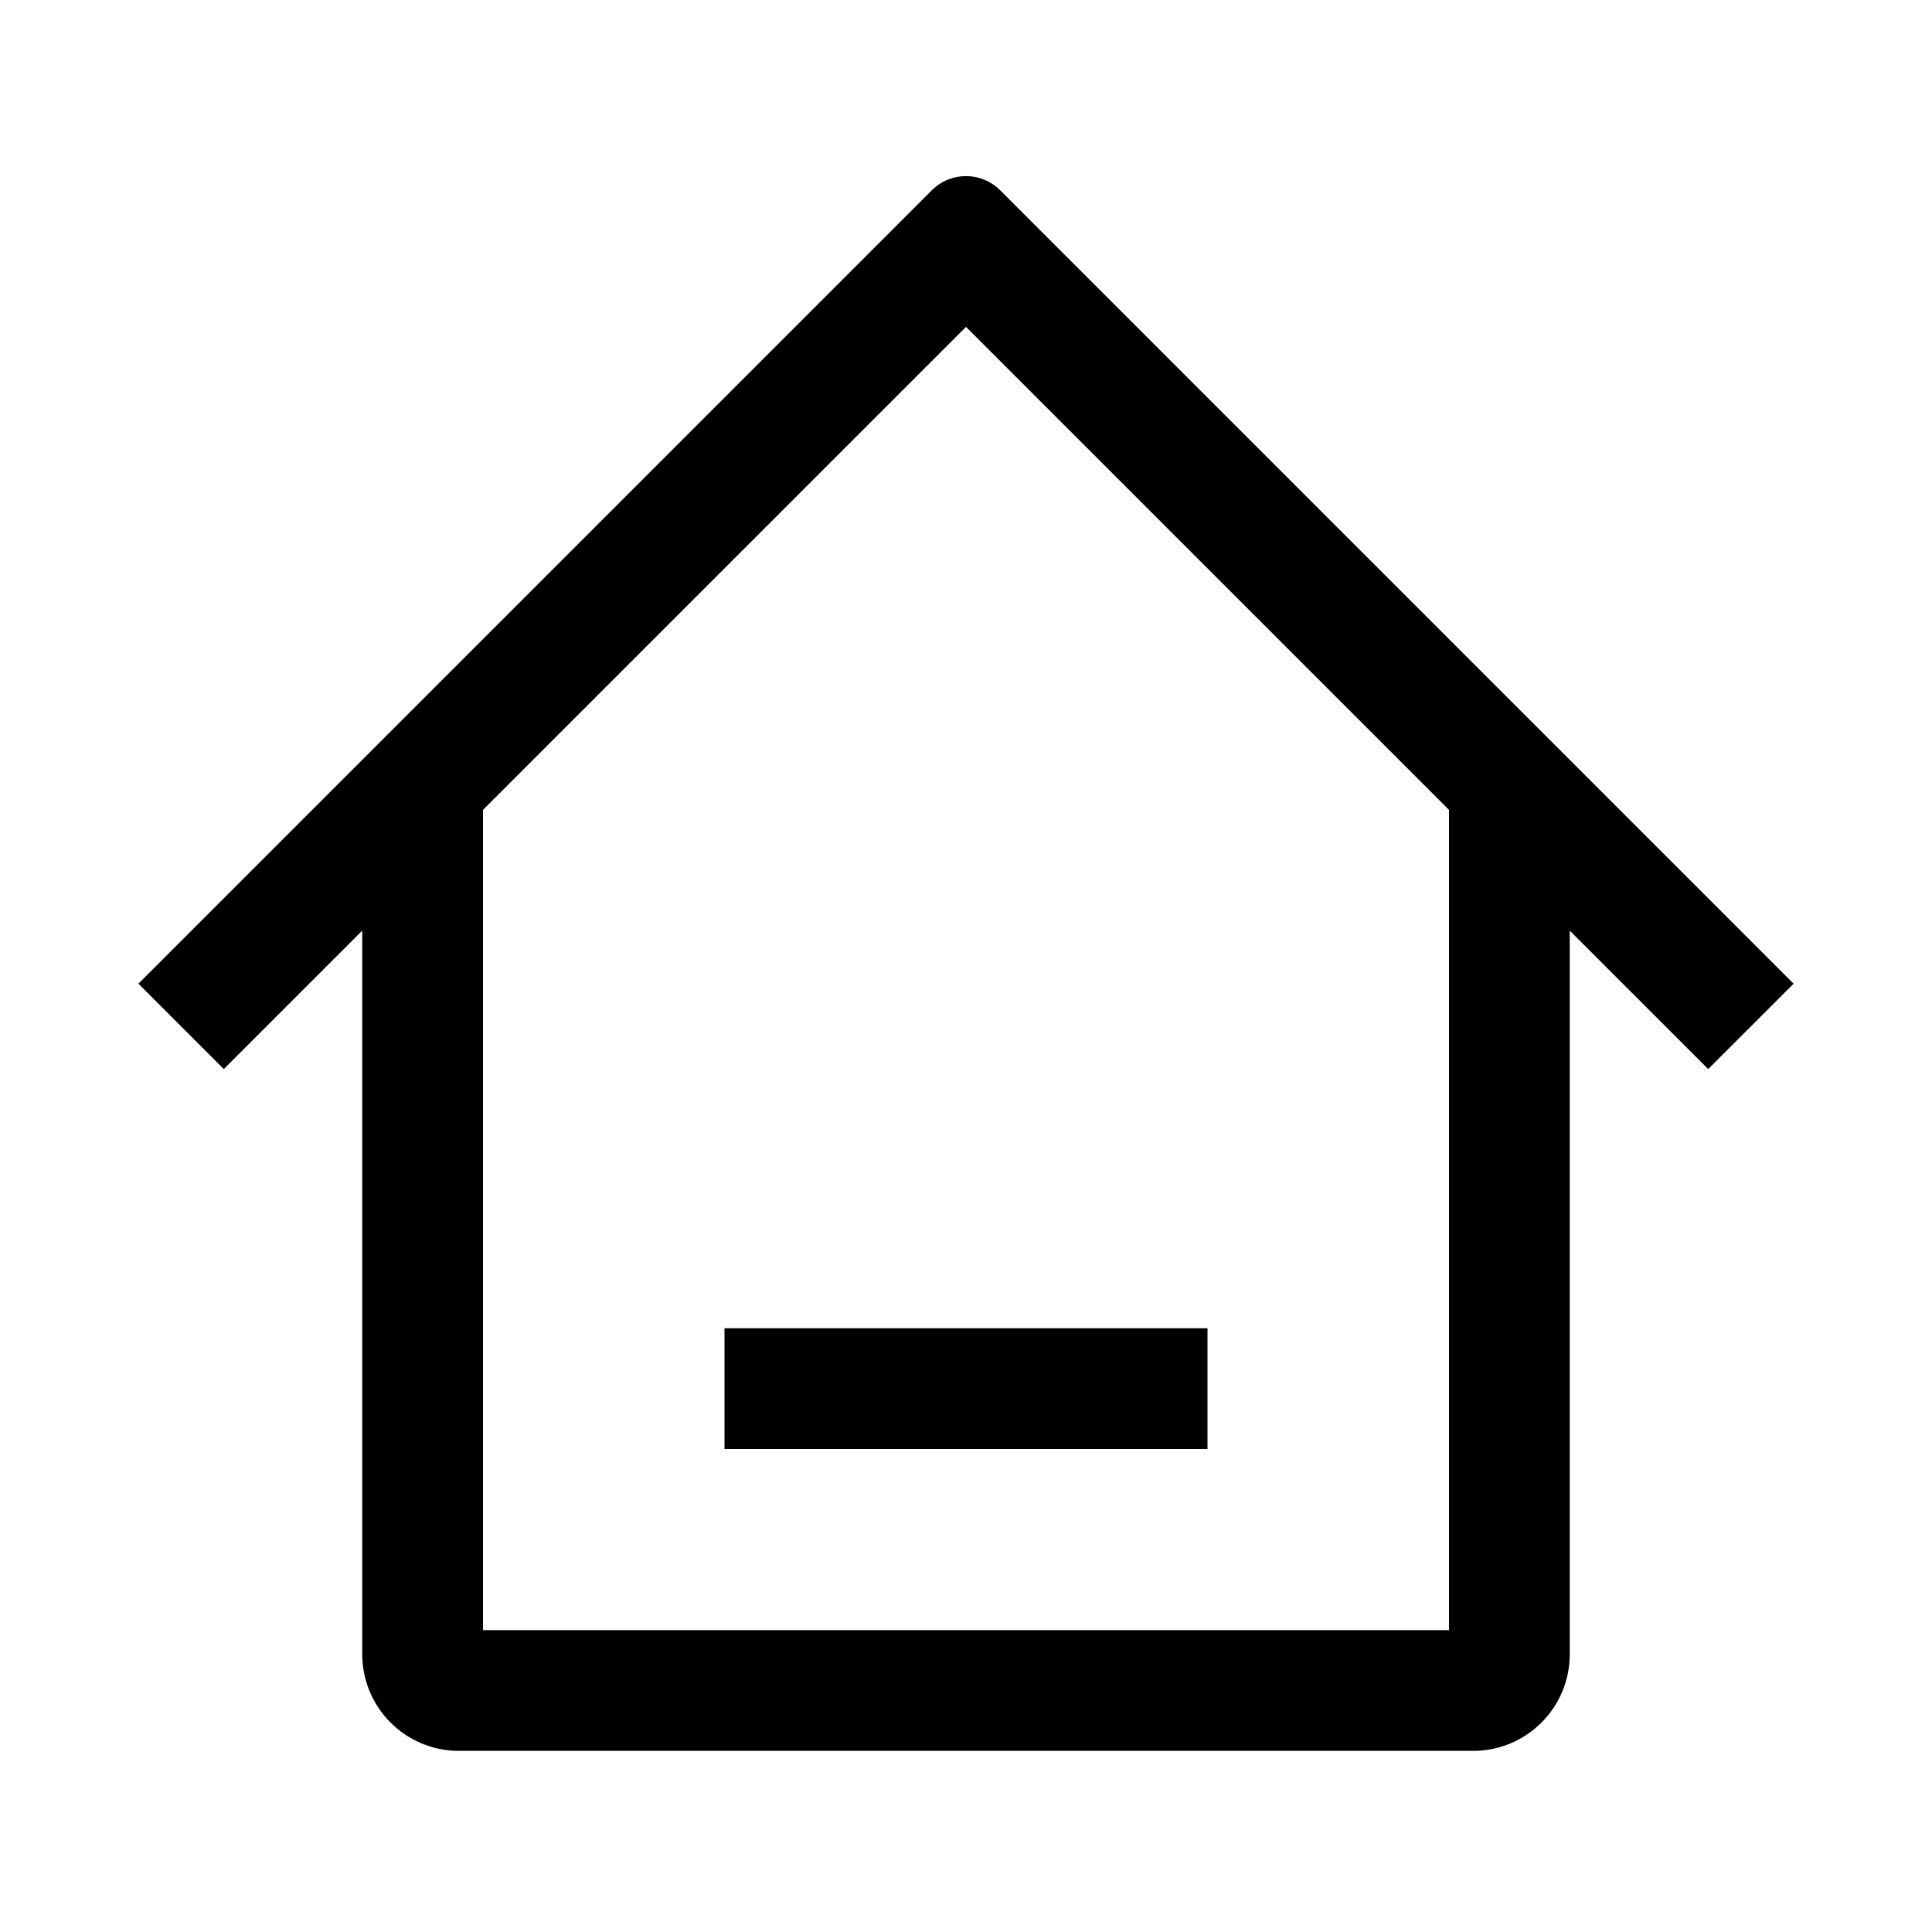 <svg width="20" height="20" viewBox="0 0 20 20" fill="none" xmlns="http://www.w3.org/2000/svg">
<path d="M7.5 13.75V15H12.5V13.75H7.5Z" fill="currentColor"/>
<path d="M9.646 1.97C9.842 1.774 10.158 1.774 10.354 1.97L18.567 10.183L17.683 11.067L16.25 9.634V17.125C16.25 17.677 15.802 18.125 15.25 18.125H4.75C4.198 18.125 3.75 17.677 3.75 17.125V9.634L2.317 11.067L1.433 10.183L9.646 1.97ZM10 3.384L5 8.384V16.875H15V8.384L10 3.384Z" fill="currentColor"/>
</svg>
